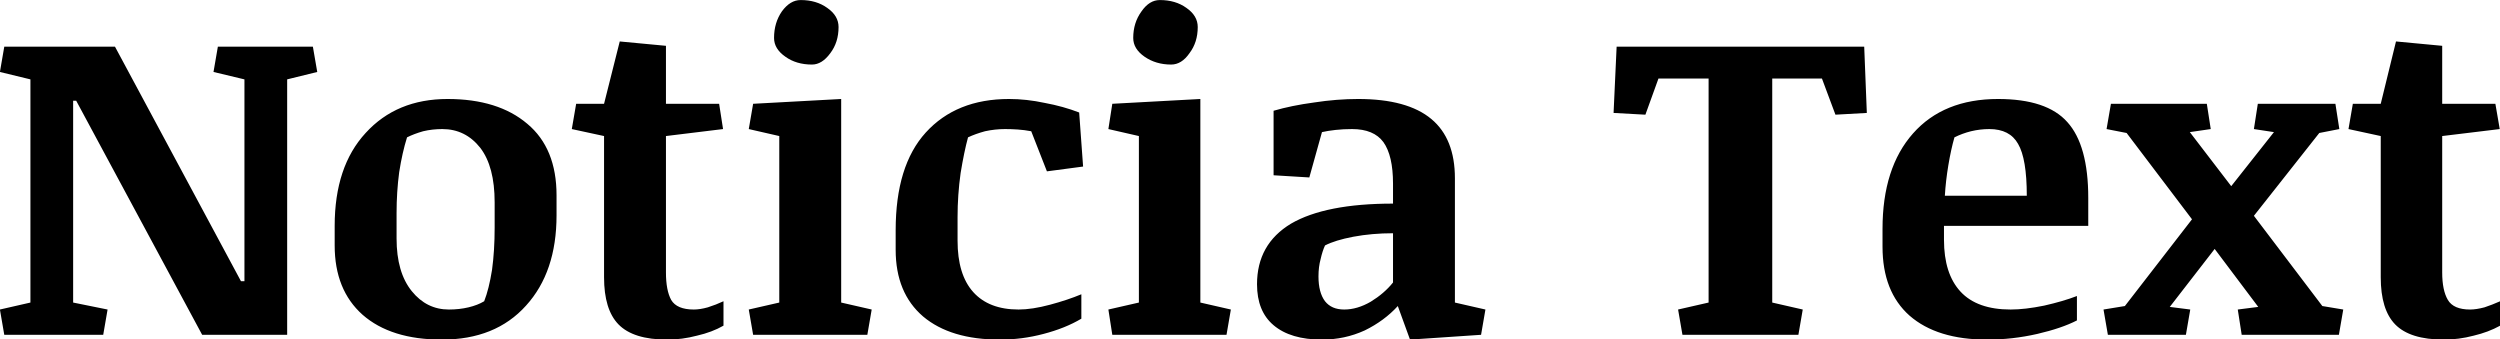 <svg xmlns="http://www.w3.org/2000/svg" viewBox="0.332 -7.681 57.354 7.788"><path d="M1.03-0.74L1.03-5.86L0.33-6.03L0.43-6.61L2.97-6.61L5.86-1.23L5.94-1.23L5.94-5.86L5.23-6.03L5.33-6.61L7.51-6.61L7.61-6.03L6.92-5.86L6.92 0L4.97 0L2.08-5.37L2.01-5.37L2.01-0.74L2.80-0.58L2.70 0L0.43 0L0.33-0.58L1.03-0.74ZM10.47 0.11L10.47 0.11Q9.30 0.11 8.65-0.46Q8.01-1.03 8.01-2.05L8.01-2.05L8.01-2.50Q8.01-3.86 8.72-4.63Q9.43-5.41 10.60-5.41L10.60-5.41Q11.76-5.41 12.43-4.84Q13.10-4.28 13.10-3.20L13.10-3.20L13.10-2.74Q13.10-1.44 12.40-0.67Q11.70 0.11 10.47 0.11ZM11.68-2.46L11.68-3.04Q11.68-3.86 11.35-4.29Q11.01-4.72 10.48-4.72L10.48-4.72Q10.25-4.72 10.04-4.67Q9.83-4.61 9.67-4.53L9.67-4.53Q9.56-4.18 9.49-3.73Q9.43-3.28 9.43-2.79L9.43-2.79L9.43-2.21Q9.43-1.43 9.78-1.00Q10.12-0.58 10.63-0.58L10.63-0.58Q10.87-0.58 11.08-0.63Q11.29-0.68 11.44-0.77L11.44-0.77Q11.55-1.05 11.62-1.49Q11.68-1.93 11.68-2.46L11.68-2.46ZM15.61-5.30L16.83-5.30L16.92-4.72L15.61-4.56L15.61-1.43Q15.61-1.02 15.73-0.80Q15.86-0.58 16.25-0.58L16.25-0.58Q16.39-0.58 16.57-0.63Q16.76-0.69 16.93-0.77L16.93-0.77L16.93-0.21Q16.67-0.06 16.32 0.02Q15.98 0.11 15.64 0.11L15.64 0.11Q14.86 0.11 14.52-0.24Q14.19-0.58 14.19-1.32L14.19-1.32L14.19-4.56L13.45-4.72L13.55-5.30L14.19-5.30L14.55-6.73L15.61-6.63L15.61-5.30ZM19.63-5.41L19.63-0.74L20.33-0.58L20.23 0L17.61 0L17.51-0.58L18.21-0.74L18.21-4.56L17.51-4.72L17.61-5.30L19.63-5.41ZM18.09-6.81L18.09-6.81Q18.09-7.16 18.27-7.42Q18.46-7.68 18.70-7.68L18.70-7.68Q19.06-7.68 19.31-7.50Q19.57-7.32 19.57-7.06L19.57-7.06Q19.57-6.71 19.38-6.46Q19.19-6.20 18.96-6.20L18.96-6.20Q18.60-6.20 18.35-6.38Q18.09-6.56 18.09-6.81ZM20.88-1.95L20.88-2.40Q20.88-3.88 21.57-4.64Q22.27-5.41 23.48-5.41L23.48-5.41Q23.88-5.41 24.30-5.32Q24.73-5.24 25.09-5.10L25.09-5.10L25.18-3.86L24.35-3.75L23.99-4.67Q23.83-4.70 23.68-4.71Q23.53-4.72 23.39-4.72L23.39-4.72Q23.16-4.72 22.93-4.67Q22.71-4.61 22.54-4.53L22.54-4.53Q22.45-4.20 22.37-3.71Q22.30-3.21 22.30-2.70L22.30-2.70L22.30-2.16Q22.30-1.38 22.66-0.98Q23.02-0.58 23.70-0.58L23.70-0.58Q24.01-0.58 24.42-0.69Q24.83-0.80 25.14-0.93L25.14-0.93L25.14-0.37Q24.77-0.15 24.27-0.02Q23.78 0.11 23.27 0.11L23.27 0.11Q22.14 0.11 21.51-0.42Q20.88-0.96 20.88-1.95L20.88-1.95ZM27.87-5.41L27.87-0.74L28.57-0.58L28.47 0L25.85 0L25.76-0.58L26.46-0.74L26.46-4.56L25.76-4.72L25.85-5.30L27.87-5.41ZM26.33-6.81L26.33-6.81Q26.33-7.16 26.52-7.42Q26.70-7.68 26.94-7.68L26.94-7.68Q27.30-7.68 27.55-7.50Q27.81-7.32 27.81-7.06L27.81-7.06Q27.81-6.71 27.62-6.46Q27.44-6.20 27.20-6.20L27.20-6.20Q26.85-6.20 26.59-6.38Q26.33-6.56 26.33-6.81ZM33.71-3.59L33.71-0.74L34.41-0.58L34.31 0L32.68 0.11L32.40-0.66Q32.09-0.32 31.64-0.10Q31.18 0.11 30.66 0.11L30.66 0.11Q29.94 0.11 29.55-0.22Q29.17-0.54 29.17-1.16L29.17-1.16Q29.17-2.08 29.95-2.55Q30.74-3.01 32.29-3.01L32.29-3.01L32.29-3.47Q32.29-4.11 32.07-4.42Q31.85-4.72 31.35-4.72L31.35-4.72Q31.15-4.72 30.97-4.70Q30.79-4.68 30.66-4.65L30.66-4.65L30.37-3.61L29.55-3.66L29.55-5.14Q29.96-5.26 30.48-5.33Q31.00-5.41 31.49-5.41L31.49-5.41Q32.62-5.41 33.17-4.95Q33.71-4.50 33.71-3.59L33.71-3.59ZM32.29-1.20L32.29-2.33Q31.81-2.33 31.38-2.25Q30.96-2.17 30.73-2.05L30.73-2.05Q30.67-1.92 30.63-1.74Q30.58-1.56 30.58-1.34L30.58-1.34Q30.58-0.97 30.73-0.77Q30.88-0.58 31.17-0.58L31.17-0.58Q31.47-0.58 31.78-0.76Q32.09-0.95 32.29-1.20L32.29-1.20ZM39.53-0.74L39.53-5.88L38.38-5.88L38.08-5.05L37.35-5.09L37.42-6.61L43.10-6.61L43.16-5.09L42.44-5.05L42.13-5.88L40.99-5.88L40.99-0.74L41.69-0.58L41.59 0L38.93 0L38.83-0.58L39.53-0.74ZM48.24-2.50L44.93-2.50L44.93-2.18Q44.93-1.40 45.31-0.99Q45.69-0.58 46.46-0.58L46.46-0.58Q46.79-0.58 47.23-0.67Q47.67-0.77 47.98-0.89L47.98-0.89L47.98-0.33Q47.63-0.15 47.07-0.02Q46.50 0.11 45.92 0.11L45.92 0.11Q44.77 0.11 44.14-0.44Q43.52-0.99 43.52-2.02L43.52-2.02L43.52-2.43Q43.52-3.83 44.22-4.62Q44.92-5.41 46.17-5.41L46.17-5.41Q47.29-5.41 47.76-4.88Q48.24-4.35 48.24-3.14L48.24-3.14L48.24-2.50ZM45.17-4.53L45.17-4.53Q45.09-4.25 45.03-3.89Q44.97-3.53 44.95-3.19L44.95-3.19L46.83-3.19Q46.83-4.04 46.63-4.38Q46.44-4.72 45.97-4.72L45.97-4.72Q45.76-4.72 45.55-4.67Q45.35-4.62 45.17-4.53ZM48.69 0L48.59-0.58L49.08-0.66L50.62-2.65L49.12-4.63L48.66-4.72L48.76-5.30L50.96-5.30L51.05-4.72L50.57-4.65L51.52-3.41L52.50-4.65L52.04-4.72L52.13-5.30L53.91-5.30L54.00-4.72L53.54-4.63L52.04-2.73L53.61-0.66L54.09-0.58L53.99 0L51.76 0L51.67-0.58L52.14-0.64L51.14-1.97L50.11-0.64L50.58-0.58L50.48 0L48.69 0ZM56.36-5.30L57.58-5.30L57.68-4.72L56.36-4.56L56.36-1.43Q56.36-1.02 56.49-0.80Q56.62-0.58 57.00-0.58L57.00-0.58Q57.14-0.58 57.33-0.63Q57.51-0.69 57.69-0.77L57.69-0.77L57.69-0.21Q57.42-0.06 57.08 0.02Q56.74 0.11 56.40 0.11L56.40 0.11Q55.62 0.11 55.28-0.24Q54.95-0.58 54.95-1.32L54.95-1.32L54.95-4.56L54.21-4.72L54.31-5.30L54.95-5.30L55.30-6.73L56.36-6.63L56.36-5.30Z"/></svg>